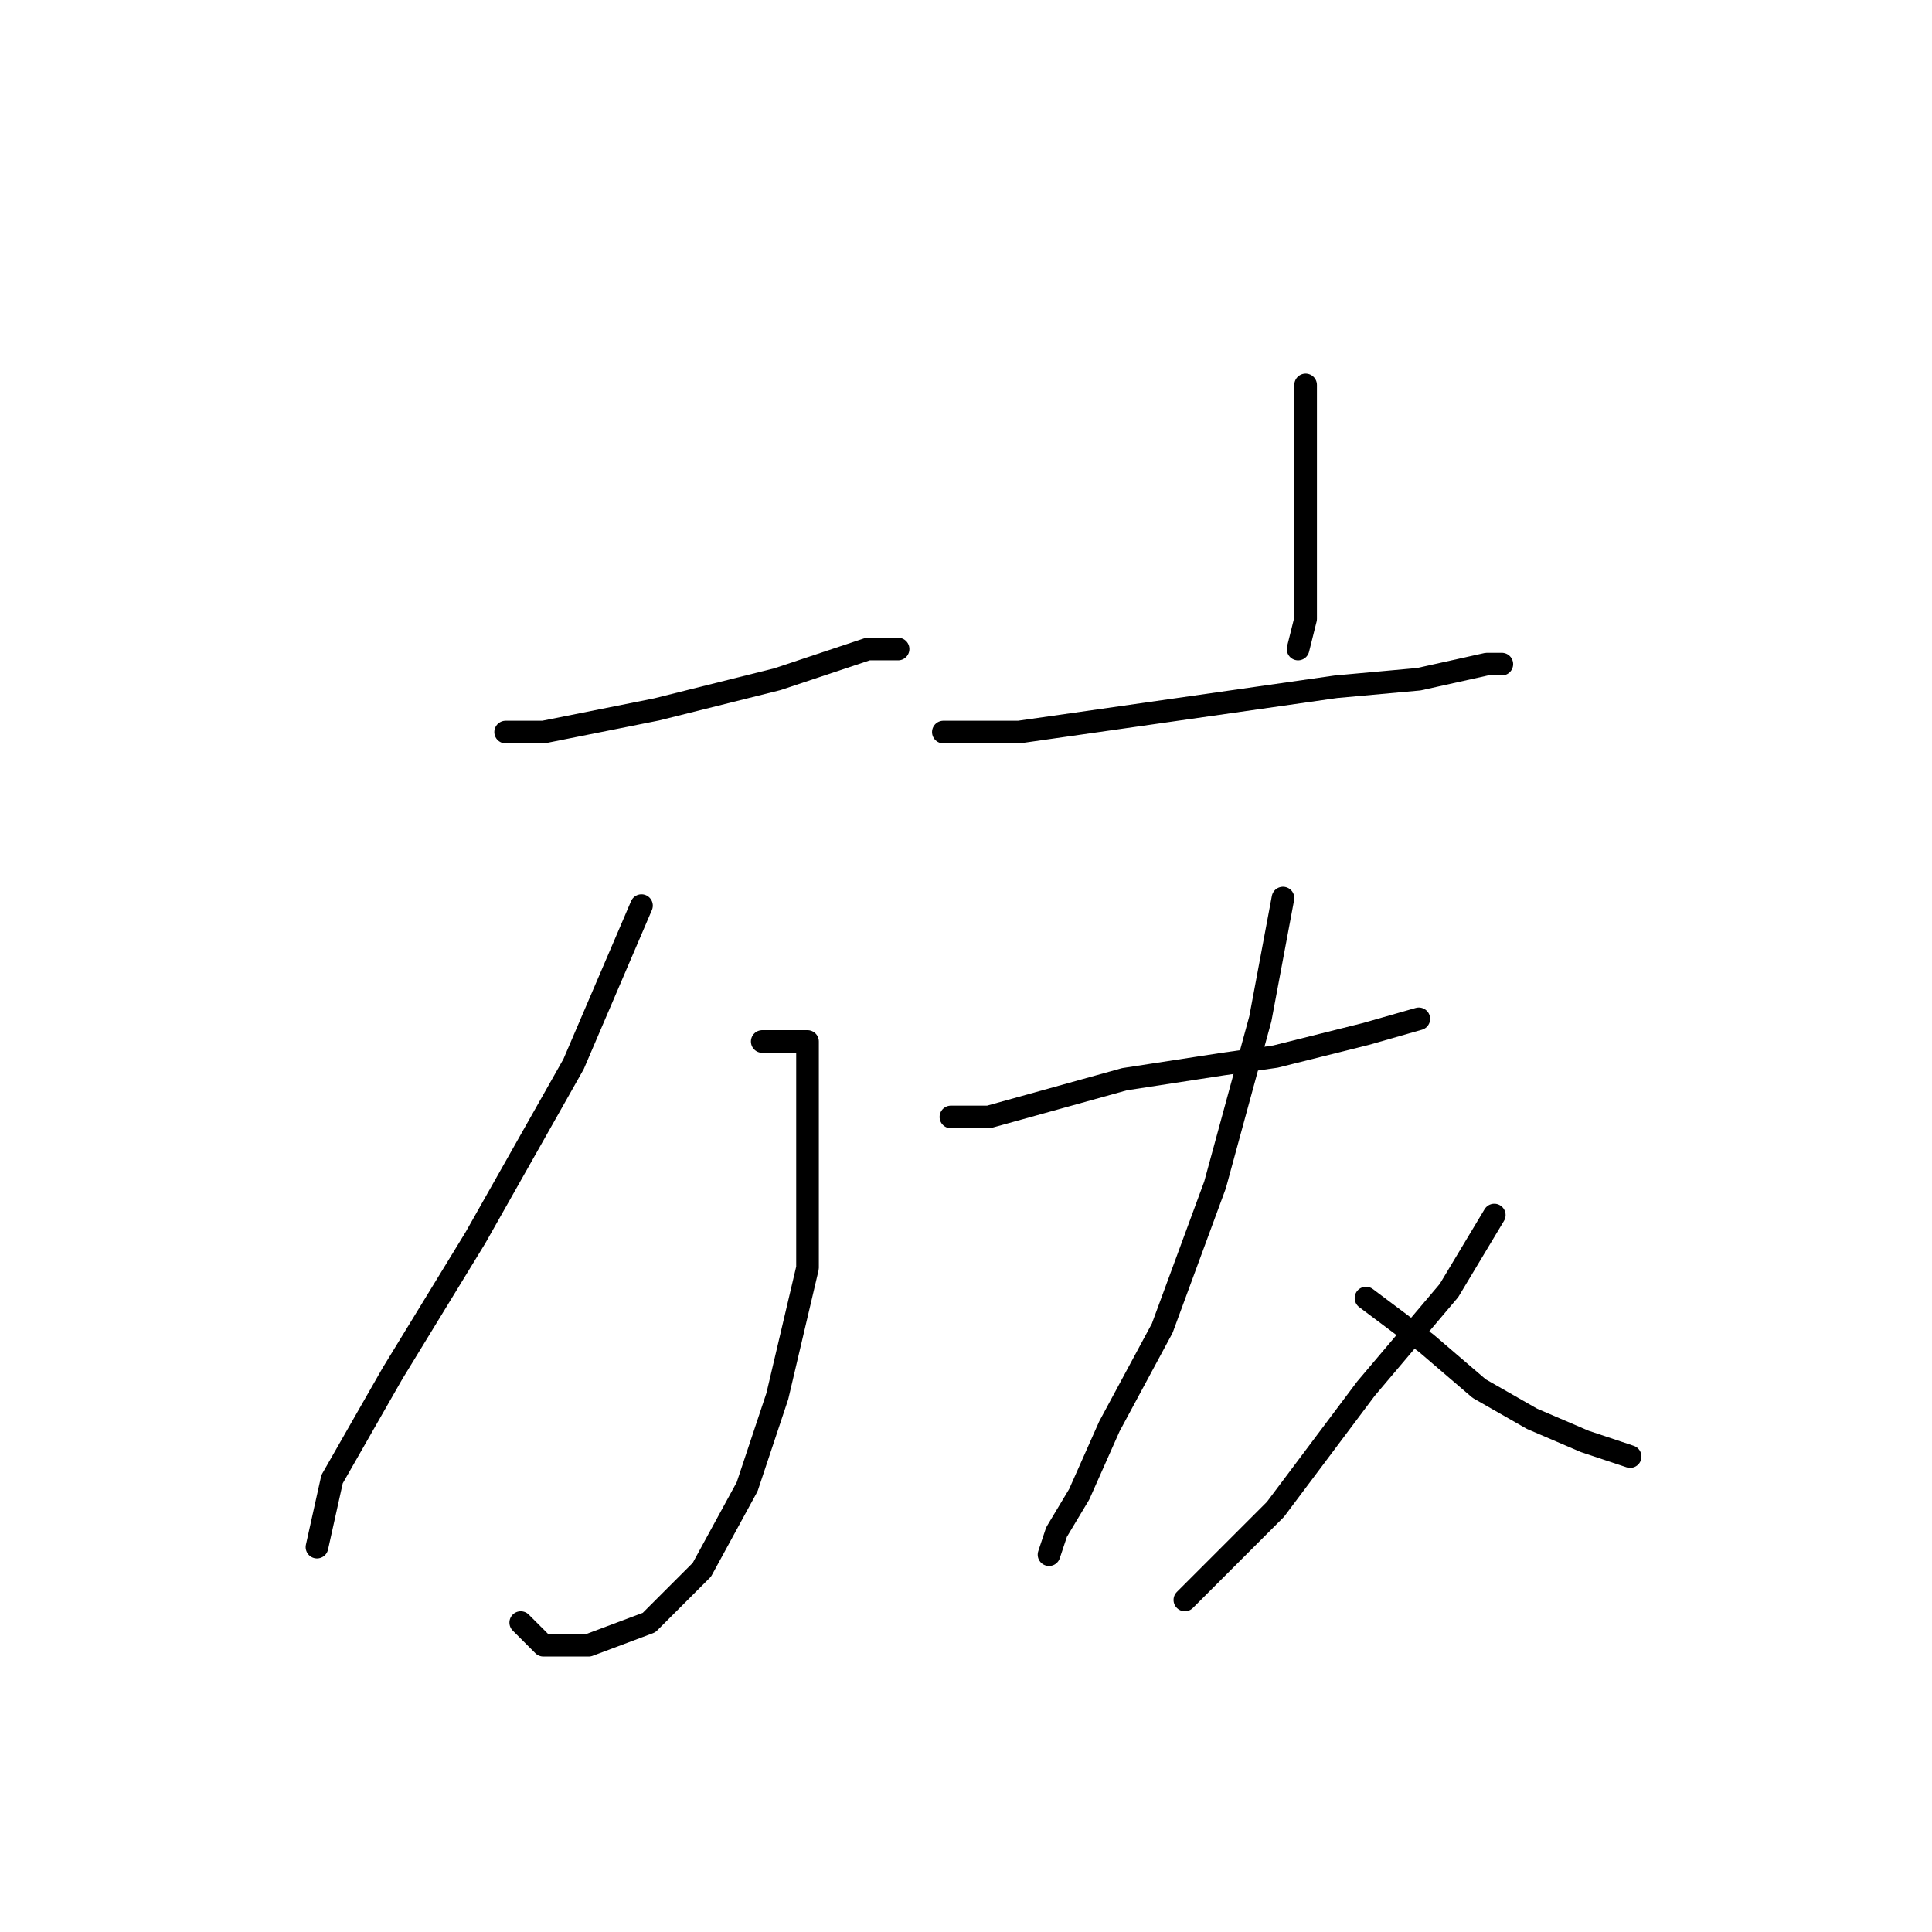 <?xml version="1.0" standalone="no"?>
    <svg width="256" height="256" xmlns="http://www.w3.org/2000/svg" version="1.1">
    <polyline stroke="black" stroke-width="3" stroke-linecap="round" fill="transparent" stroke-linejoin="round" points="67 97 72 97 87 94 103 90 115 86 119 86 119 86 " />
        <polyline stroke="black" stroke-width="3" stroke-linecap="round" fill="transparent" stroke-linejoin="round" points="85 120 76 141 63 164 52 182 44 196 42 205 42 205 " />
        <polyline stroke="black" stroke-width="3" stroke-linecap="round" fill="transparent" stroke-linejoin="round" points="101 138 105 138 107 138 107 139 107 153 107 168 103 185 99 197 93 208 86 215 78 218 72 218 69 215 69 215 " />
        <polyline stroke="black" stroke-width="3" stroke-linecap="round" fill="transparent" stroke-linejoin="round" points="173 51 173 58 173 68 173 77 173 82 172 86 172 86 " />
        <polyline stroke="black" stroke-width="3" stroke-linecap="round" fill="transparent" stroke-linejoin="round" points="125 97 135 97 149 95 163 93 177 91 188 90 197 88 199 88 199 88 " />
        <polyline stroke="black" stroke-width="3" stroke-linecap="round" fill="transparent" stroke-linejoin="round" points="126 148 131 148 149 143 162 141 169 140 181 137 188 135 188 135 " />
        <polyline stroke="black" stroke-width="3" stroke-linecap="round" fill="transparent" stroke-linejoin="round" points="170 119 167 135 161 157 154 176 147 189 143 198 140 203 139 206 139 206 " />
        <polyline stroke="black" stroke-width="3" stroke-linecap="round" fill="transparent" stroke-linejoin="round" points="181 172 189 178 196 184 203 188 210 191 216 193 216 193 " />
        <polyline stroke="black" stroke-width="3" stroke-linecap="round" fill="transparent" stroke-linejoin="round" points="198 161 192 171 181 184 169 200 157 212 157 212 " />
        </svg>